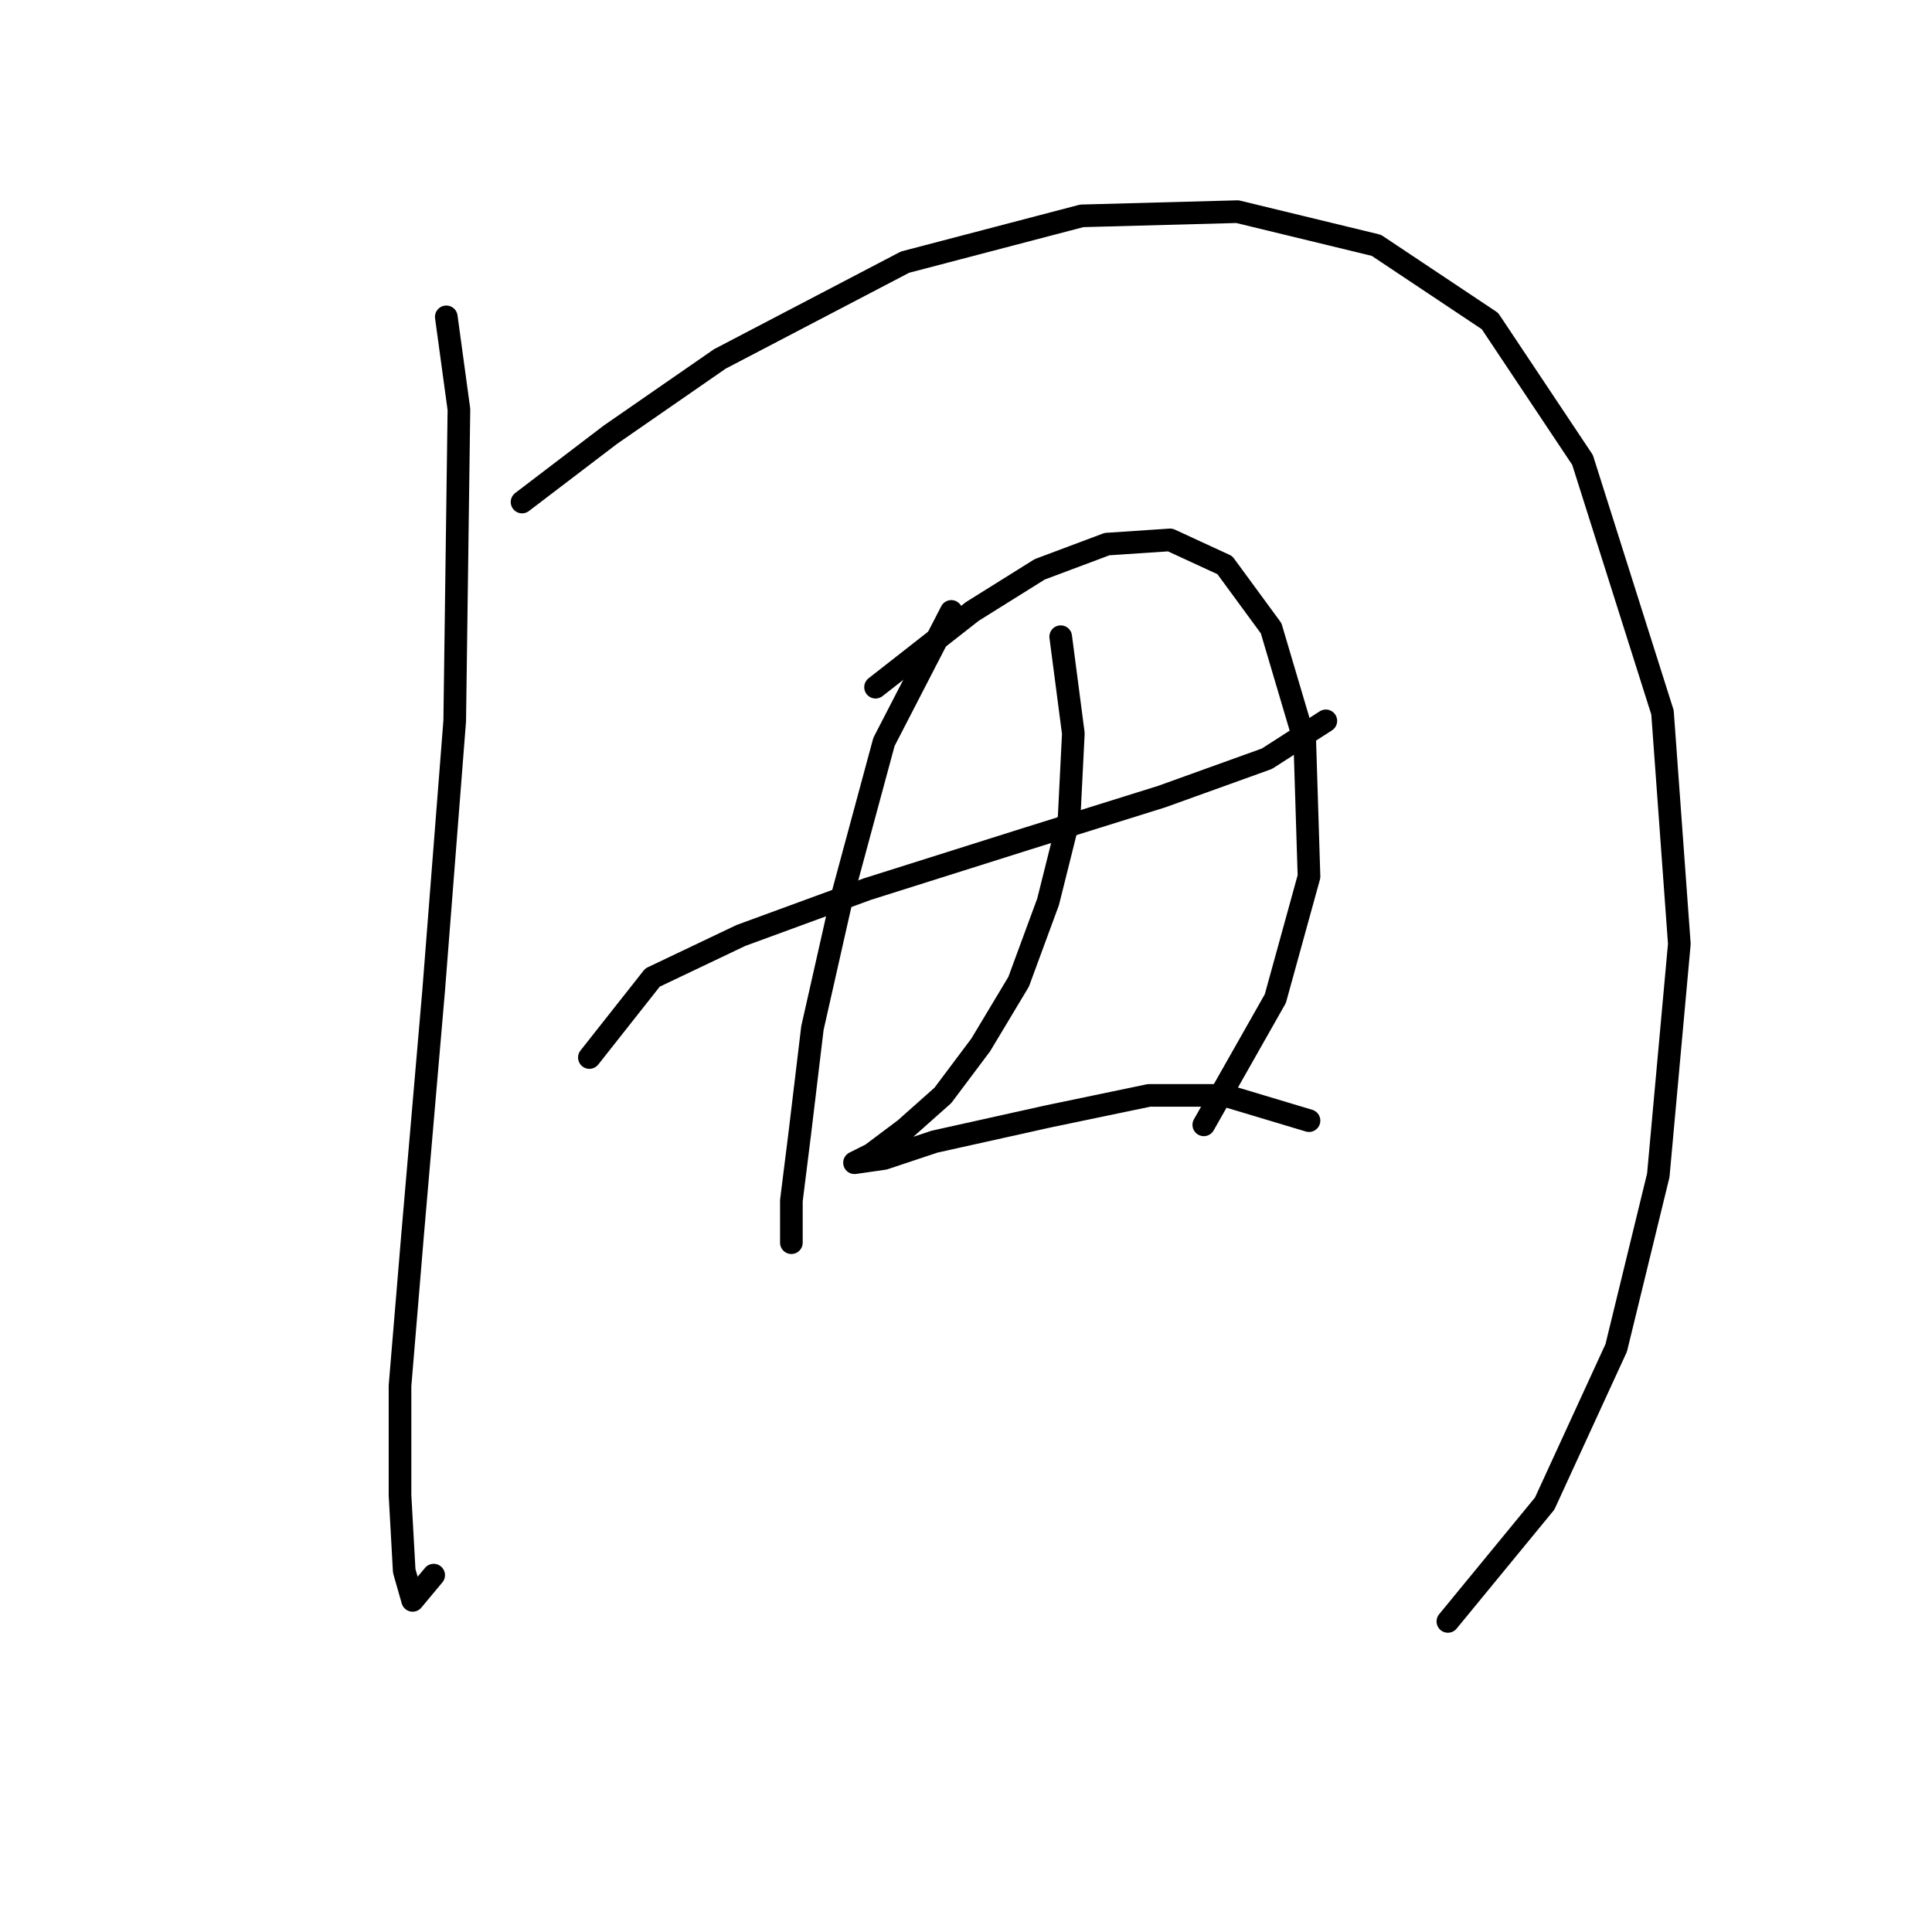 <?xml version="1.0" standalone="no"?>
    <svg width="256" height="256" xmlns="http://www.w3.org/2000/svg" version="1.1">
    <polyline stroke="black" stroke-width="3" stroke-linecap="round" fill="transparent" stroke-linejoin="round" points="59.137 41.985 60.81 54.253 60.253 95.517 57.465 131.204 54.677 163.546 53.004 183.621 53.004 198.119 53.561 208.156 54.677 212.059 57.465 208.714 57.465 208.714 " />
        <polyline stroke="black" stroke-width="3" stroke-linecap="round" fill="transparent" stroke-linejoin="round" points="69.175 66.52 80.885 57.598 95.383 47.561 119.918 34.736 143.338 28.602 163.97 28.045 182.372 32.506 197.427 42.543 209.695 60.944 220.29 94.401 222.52 125.071 219.732 155.74 214.156 178.602 204.676 199.234 191.851 214.847 191.851 214.847 " />
        <polyline stroke="black" stroke-width="3" stroke-linecap="round" fill="transparent" stroke-linejoin="round" points="78.097 140.126 86.461 129.531 98.171 123.955 114.9 117.821 136.089 111.13 153.933 105.554 167.873 100.535 175.68 95.517 175.68 95.517 " />
        <polyline stroke="black" stroke-width="3" stroke-linecap="round" fill="transparent" stroke-linejoin="round" points="126.052 81.018 117.13 98.305 111.554 118.937 107.65 136.223 105.978 150.163 104.862 159.085 104.862 164.662 104.862 164.662 104.862 164.662 " />
        <polyline stroke="black" stroke-width="3" stroke-linecap="round" fill="transparent" stroke-linejoin="round" points="116.015 91.056 128.84 81.018 137.762 75.442 146.684 72.097 155.048 71.539 162.297 74.885 168.431 83.249 172.892 98.305 173.45 116.149 168.989 132.32 159.509 149.048 159.509 149.048 " />
        <polyline stroke="black" stroke-width="3" stroke-linecap="round" fill="transparent" stroke-linejoin="round" points="140.55 84.364 142.223 97.189 141.665 108.342 138.877 119.494 134.974 130.089 129.955 138.453 124.937 145.145 119.918 149.606 115.457 152.952 113.227 154.067 113.227 154.067 117.13 153.509 123.821 151.279 138.877 147.933 152.26 145.145 162.297 145.145 173.45 148.491 173.45 148.491 " />
        </svg>
